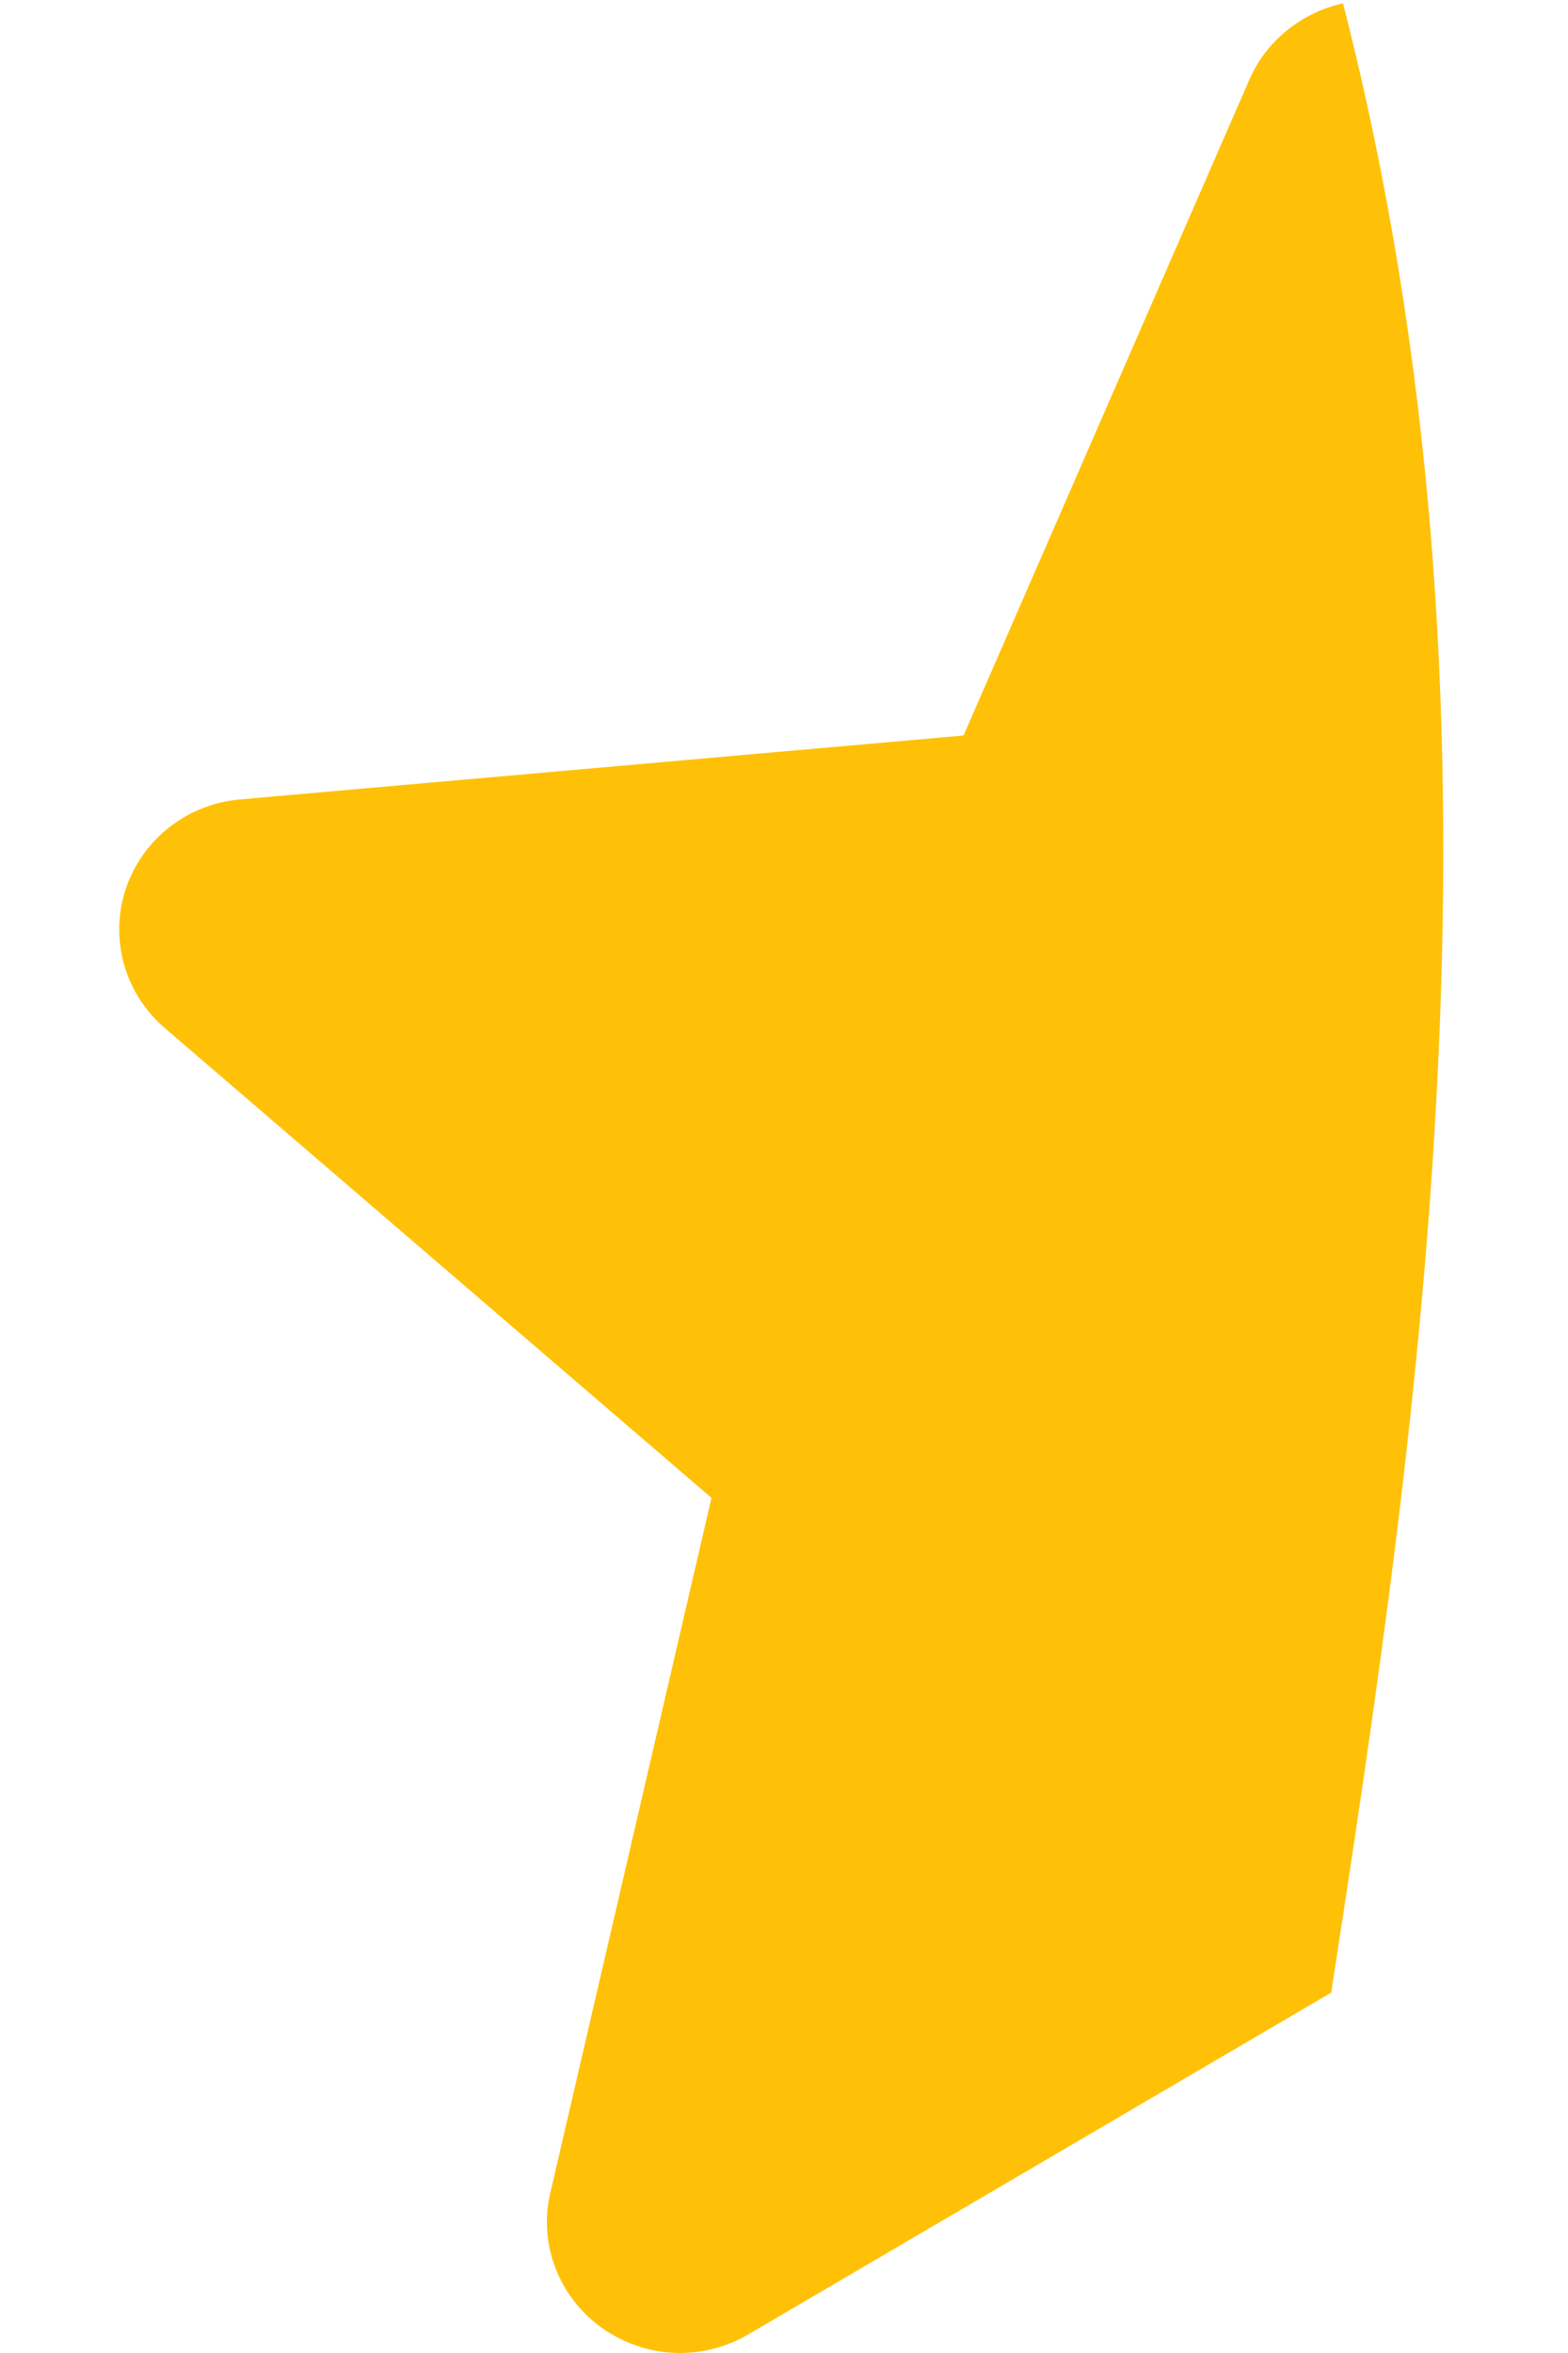 <svg width="8" height="12" viewBox="0 0 8 12" fill="none" xmlns="http://www.w3.org/2000/svg">
<path d="M6.792 10.162L3.818 11.905C3.71 11.968 3.59 12 3.47 12C3.33 12 3.19 11.956 3.072 11.873C2.852 11.716 2.747 11.446 2.807 11.187L3.63 7.639L0.841 5.243C0.636 5.067 0.558 4.79 0.641 4.535C0.726 4.28 0.954 4.101 1.224 4.077L4.916 3.751L6.374 0.407C6.461 0.206 6.642 0.064 6.852 0.017C7.782 3.641 7.247 7.205 6.792 10.162Z" fill="#FFC107"/>
</svg>
